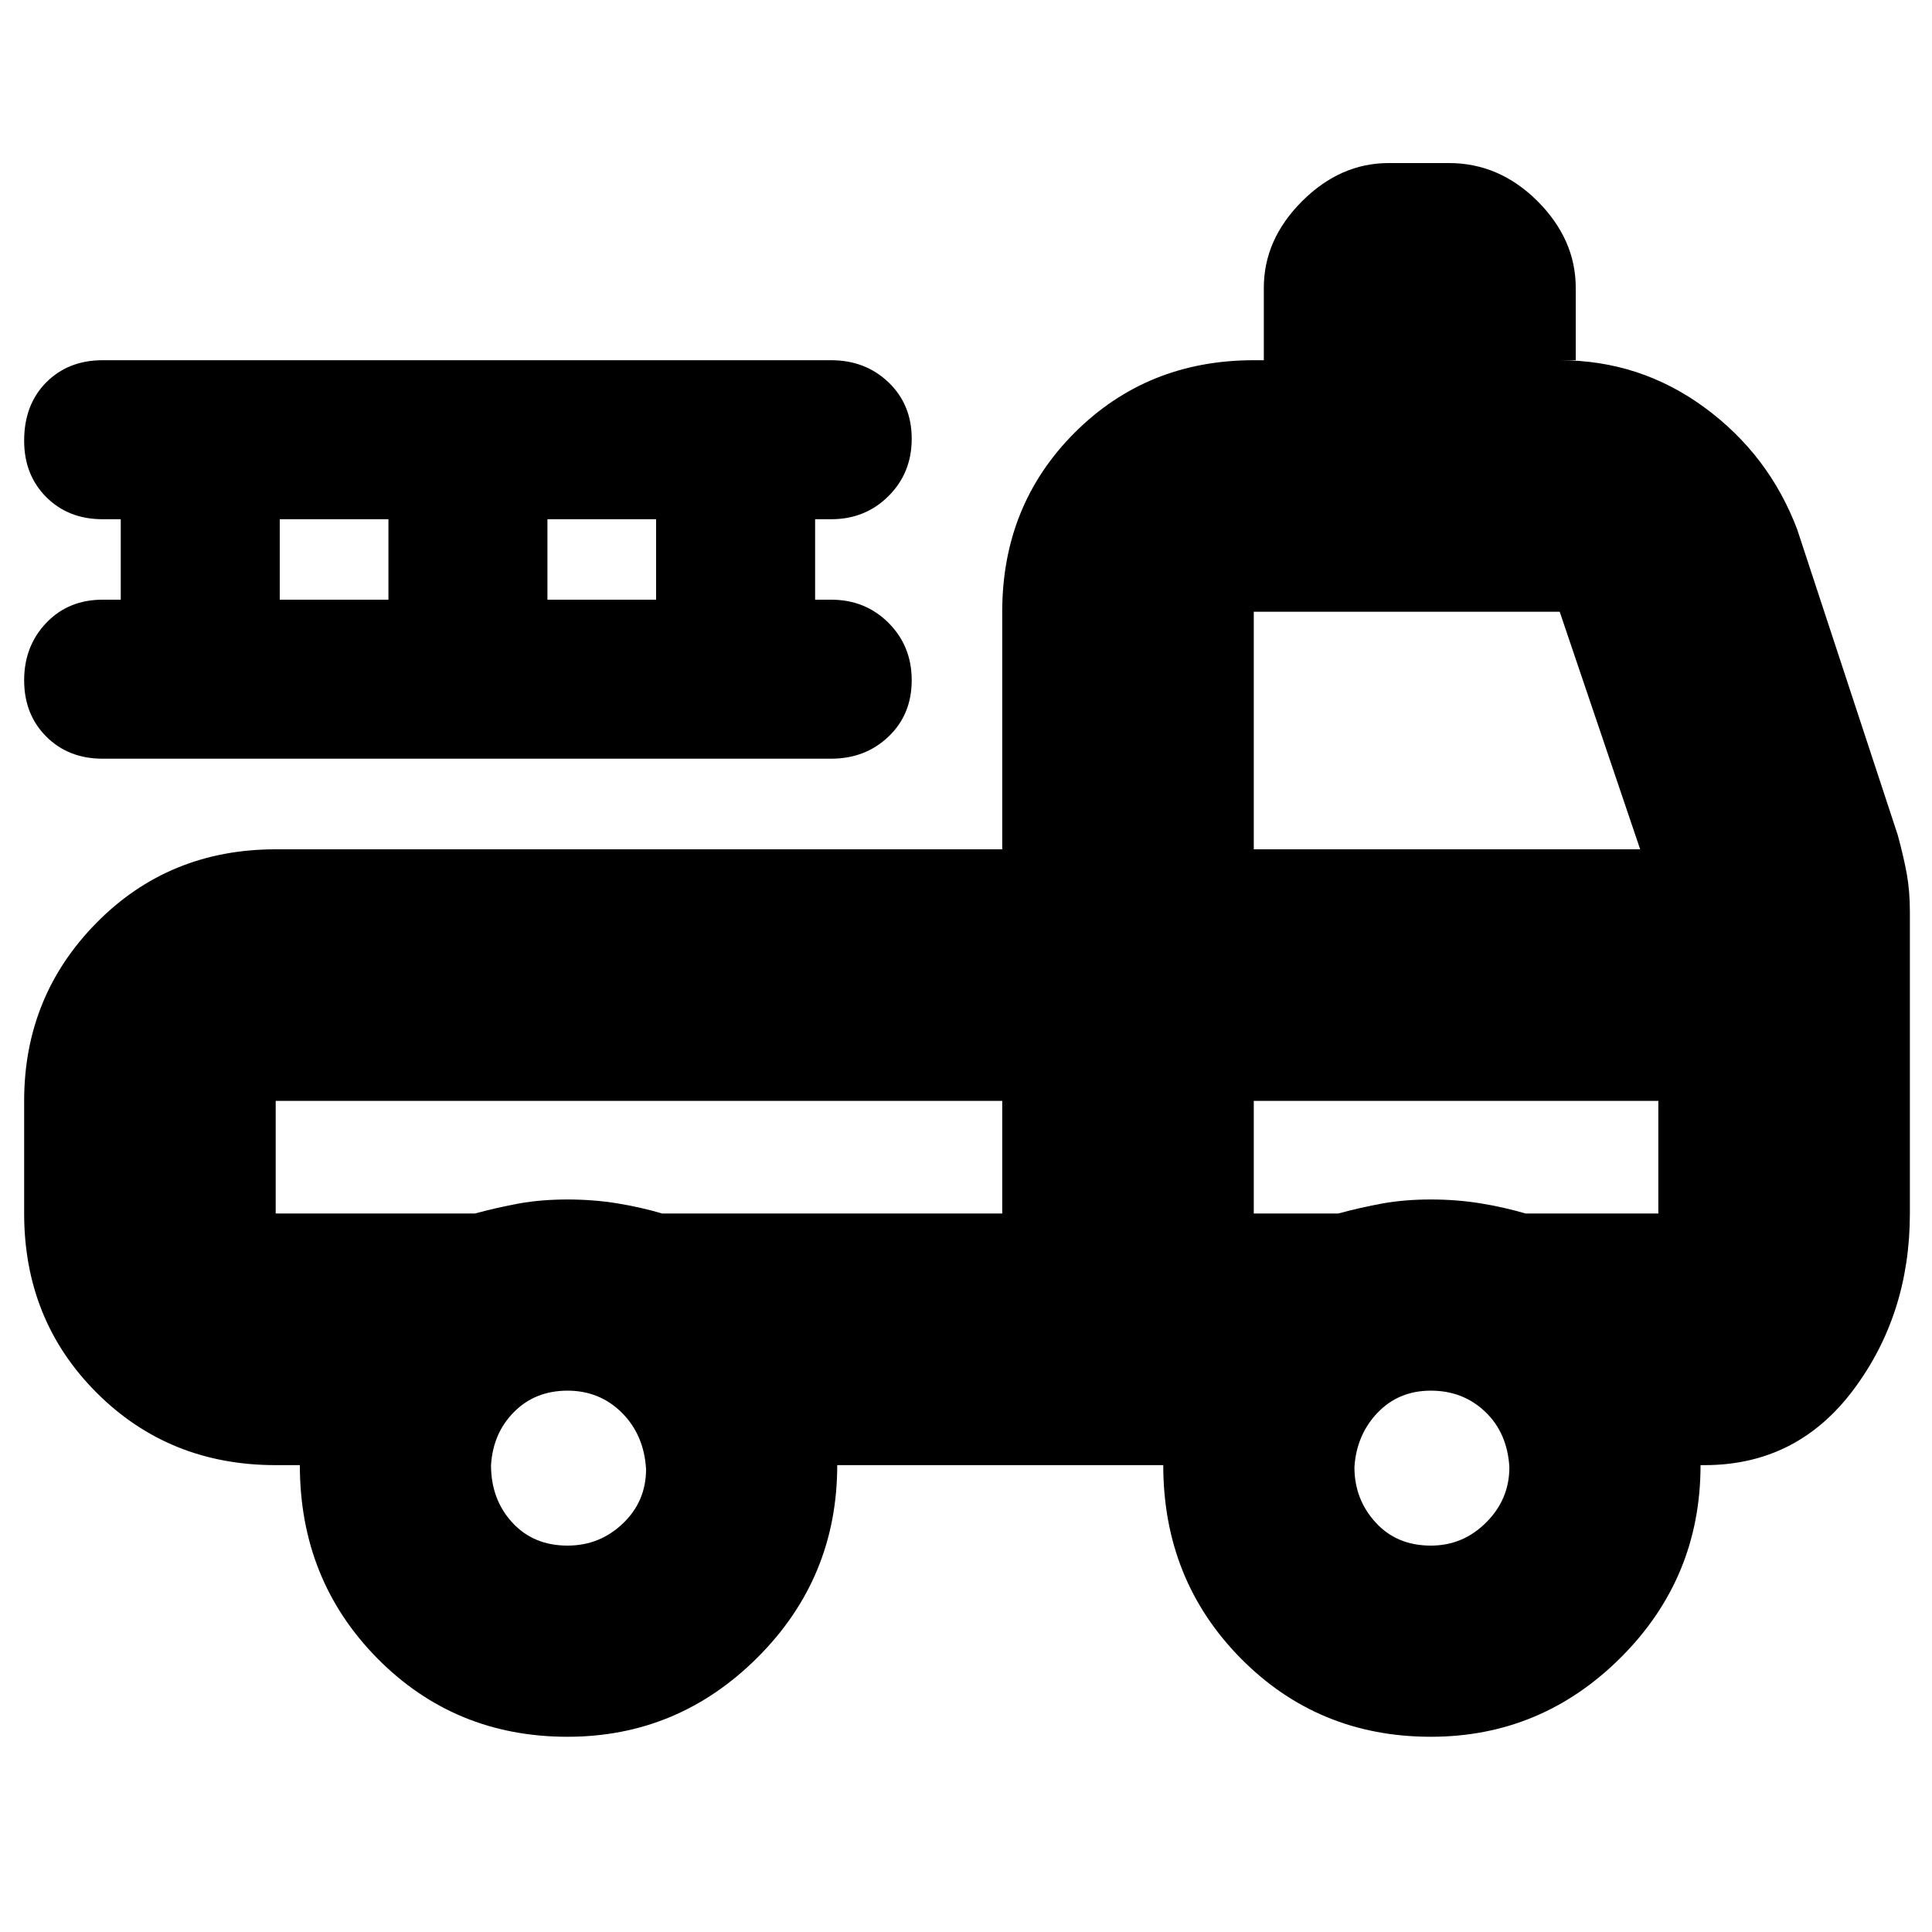 <svg xmlns="http://www.w3.org/2000/svg" height="20" width="20"><path d="M5.875 17.979q-1.167 0-1.969-.812-.802-.813-.802-2h-.25q-1.104 0-1.854-.75t-.75-1.855v-1.166q0-1.084.75-1.844t1.854-.76h7.521V6.333q0-1.104.75-1.854t1.854-.75h.104v-.75q0-.5.396-.896.396-.395.896-.395H15q.521 0 .917.395.395.396.395.896v.75h-.166q.833 0 1.5.49.666.489.958 1.26l1.042 3.167q.062.229.094.406.031.177.031.386v3.124q0 1.042-.583 1.823-.584.782-1.542.782h-.042q0 1.166-.823 1.989-.823.823-1.969.823-1.166 0-1.968-.812-.802-.813-.802-2H8.667q0 1.166-.823 1.989-.823.823-1.969.823Zm0-1.979q.333 0 .573-.229.24-.229.24-.563-.021-.354-.25-.583-.23-.229-.563-.229-.333 0-.552.219-.219.218-.24.552 0 .354.219.593.219.24.573.24Zm8.937 0q.334 0 .573-.24.24-.239.24-.572-.021-.355-.25-.573-.229-.219-.563-.219-.333 0-.552.229-.218.229-.239.563 0 .333.219.572.218.24.572.24Zm-4.437-3.438v-1.166H2.854v1.166h2.063q.229-.062.458-.104.229-.041.5-.041t.521.041q.25.042.458.104Zm2.604 0h.875q.229-.062.458-.104.23-.041.5-.041.271 0 .521.041.25.042.459.104h1.375v-1.166h-4.188Zm0-3.77h4l-.833-2.459h-3.167ZM1.062 7.854q-.354 0-.583-.229Q.25 7.396.25 7.042t.229-.594q.229-.24.583-.24h.188v-.833h-.188q-.354 0-.583-.229Q.25 4.917.25 4.562q0-.374.229-.604.229-.229.583-.229h7.542q.354 0 .594.229.24.23.24.584t-.24.593q-.24.24-.594.24h-.166v.833h.166q.354 0 .594.24t.24.594q0 .354-.24.583-.24.229-.594.229Zm1.834-1.646h1.125v-.833H2.896Zm2.771 0h1.125v-.833H5.667Zm4.708 5.188H2.854Zm2.604 0h4.188H12.979Z"/></svg>